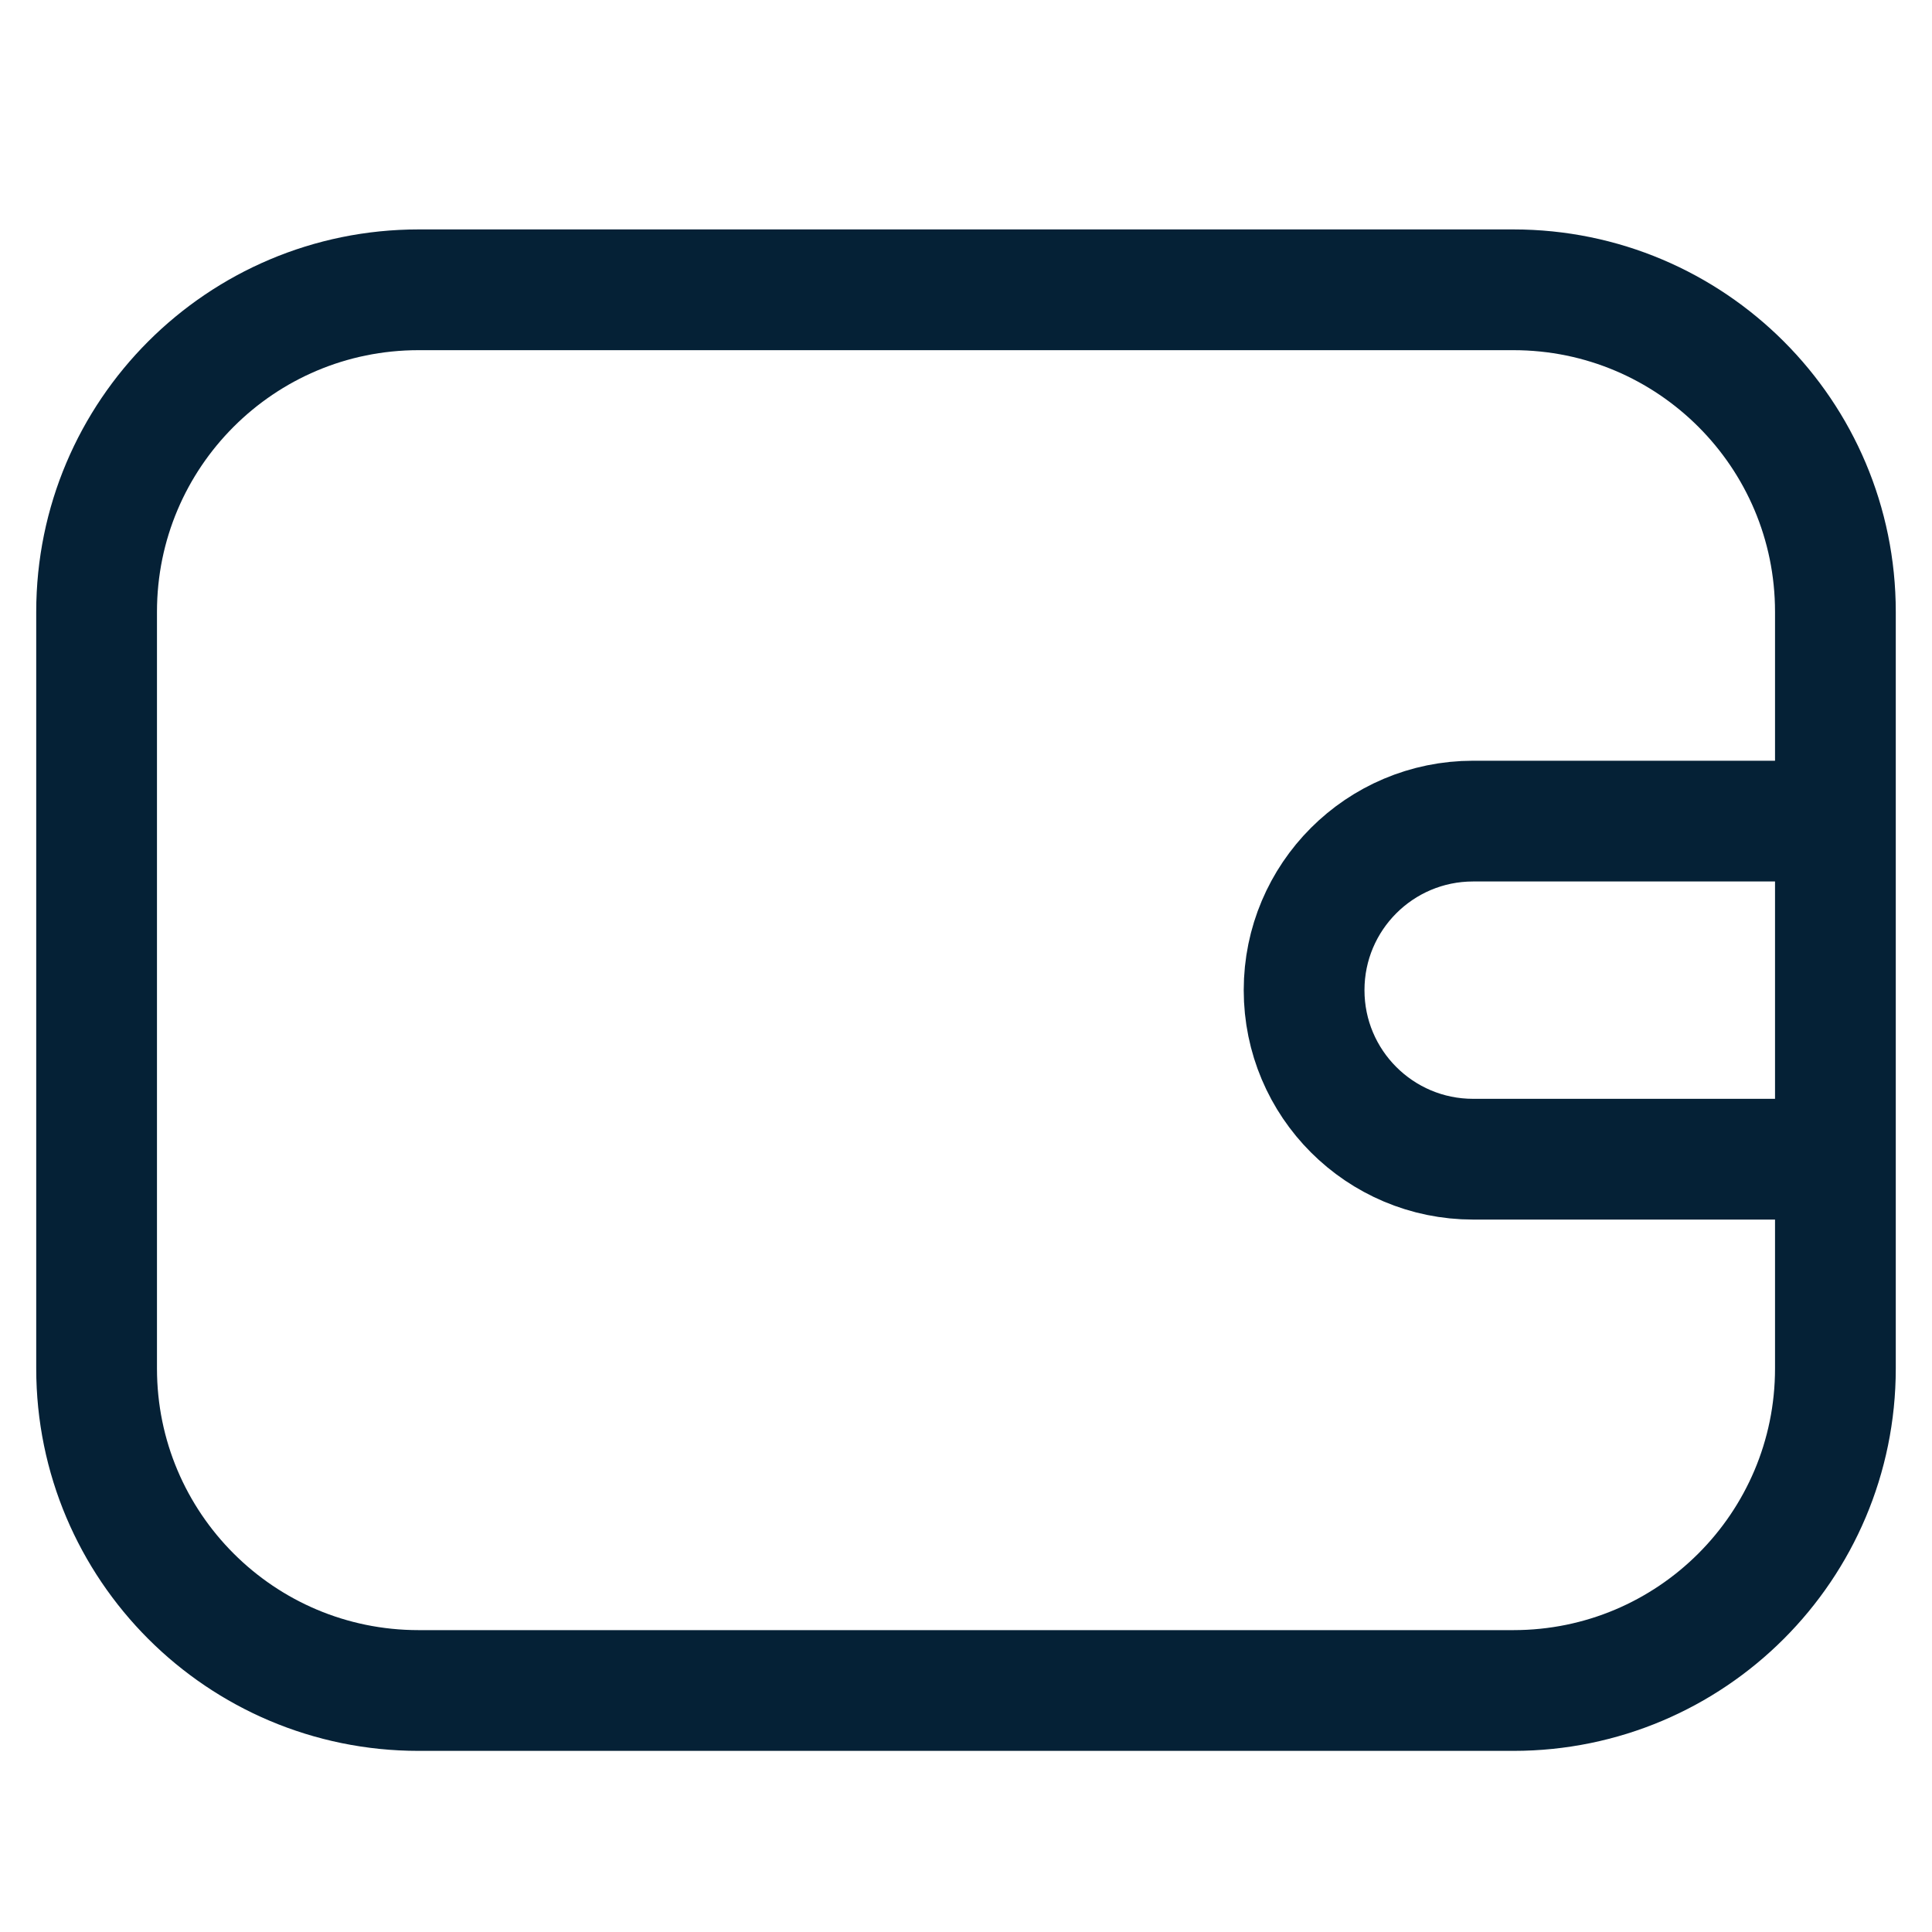 <svg width="24" height="24" viewBox="0 0 24 24" fill="none" xmlns="http://www.w3.org/2000/svg">
<path d="M22.8 10.2V7.6C22.8 5.391 21.009 3.6 18.8 3.6H5.2C2.991 3.6 1.2 5.391 1.2 7.6V17C1.2 19.209 2.991 21 5.2 21H18.8C21.009 21 22.8 19.209 22.8 17V14.4M22.8 10.2H18.3C17.14 10.2 16.2 11.14 16.2 12.3V12.3C16.2 13.46 17.14 14.4 18.3 14.4H22.8M22.8 10.2V14.4" stroke="#052136" stroke-width="1.5"/>
</svg>
